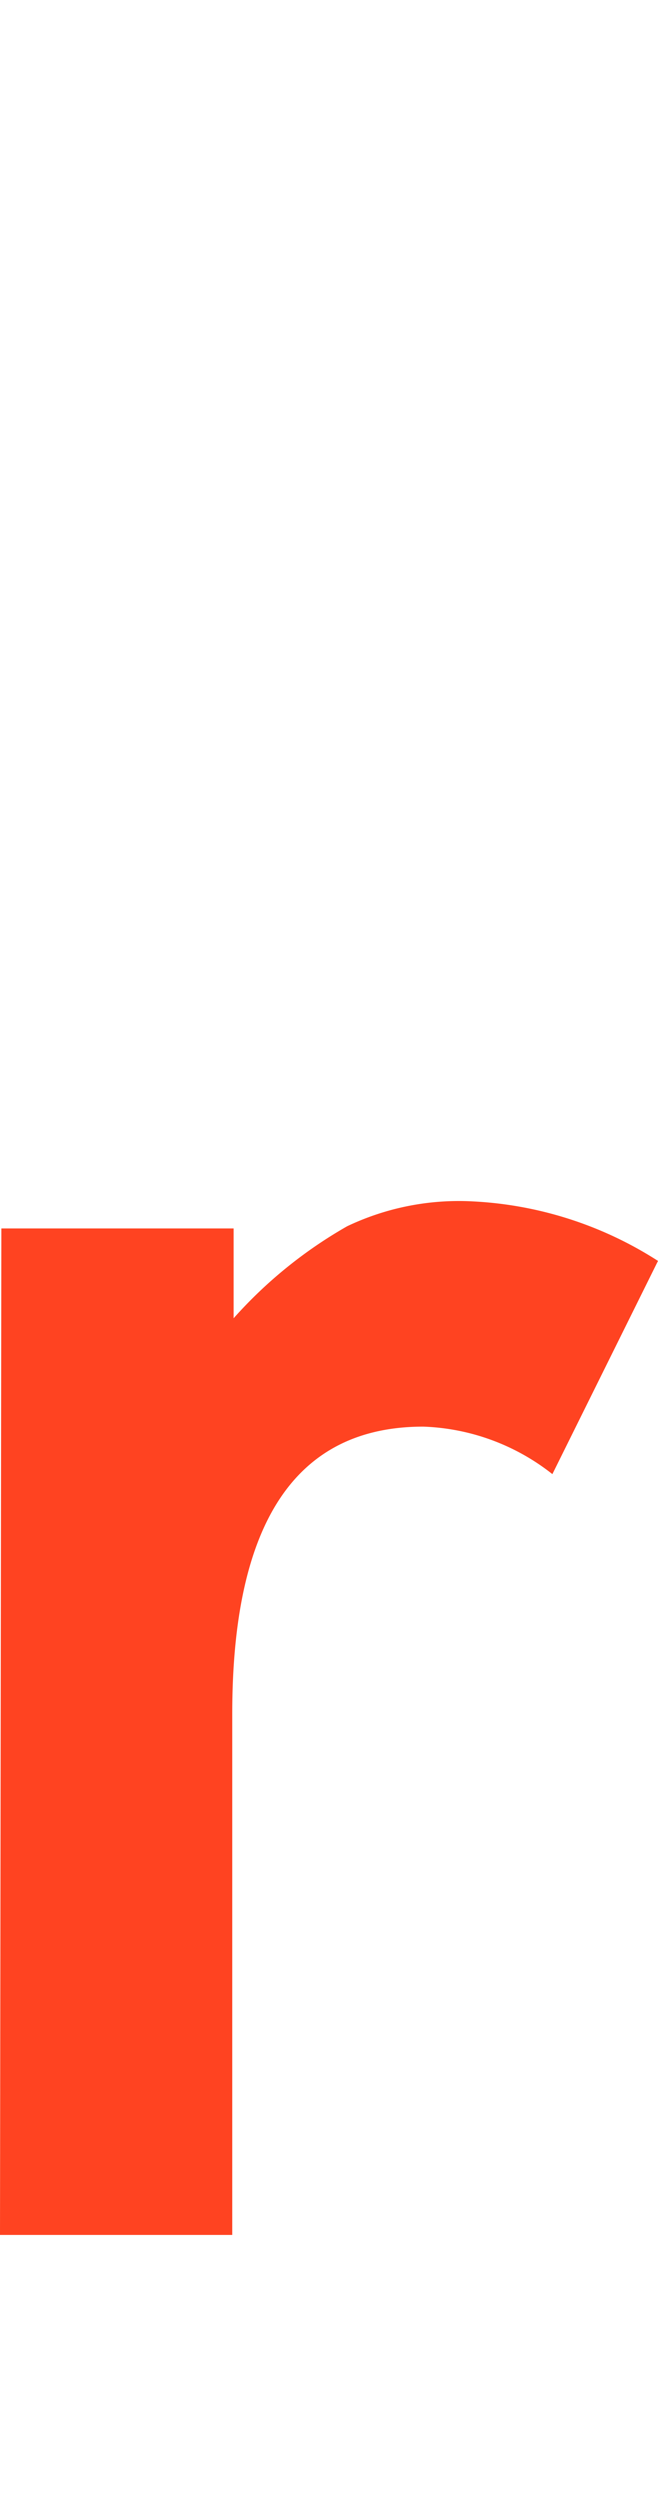 <svg xmlns="http://www.w3.org/2000/svg" viewBox="0 0 24.11 91.58"><defs><style>.cls-1{fill:#fff;}.cls-2{fill:#ff4321;}</style></defs><title>Asset 12</title><g id="Layer_2" data-name="Layer 2"><g id="Layer_1-2" data-name="Layer 1"><rect class="cls-1" width="24.11" height="91.58"/><path class="cls-2" d="M.05,45H8.56v3.29a16.51,16.51,0,0,1,4.16-3.37A9.52,9.52,0,0,1,17.11,44a13.81,13.81,0,0,1,7,2.19L20.24,54a8.07,8.07,0,0,0-4.73-1.74q-7,0-7,10.52V81.87H0Z"/></g></g></svg>
